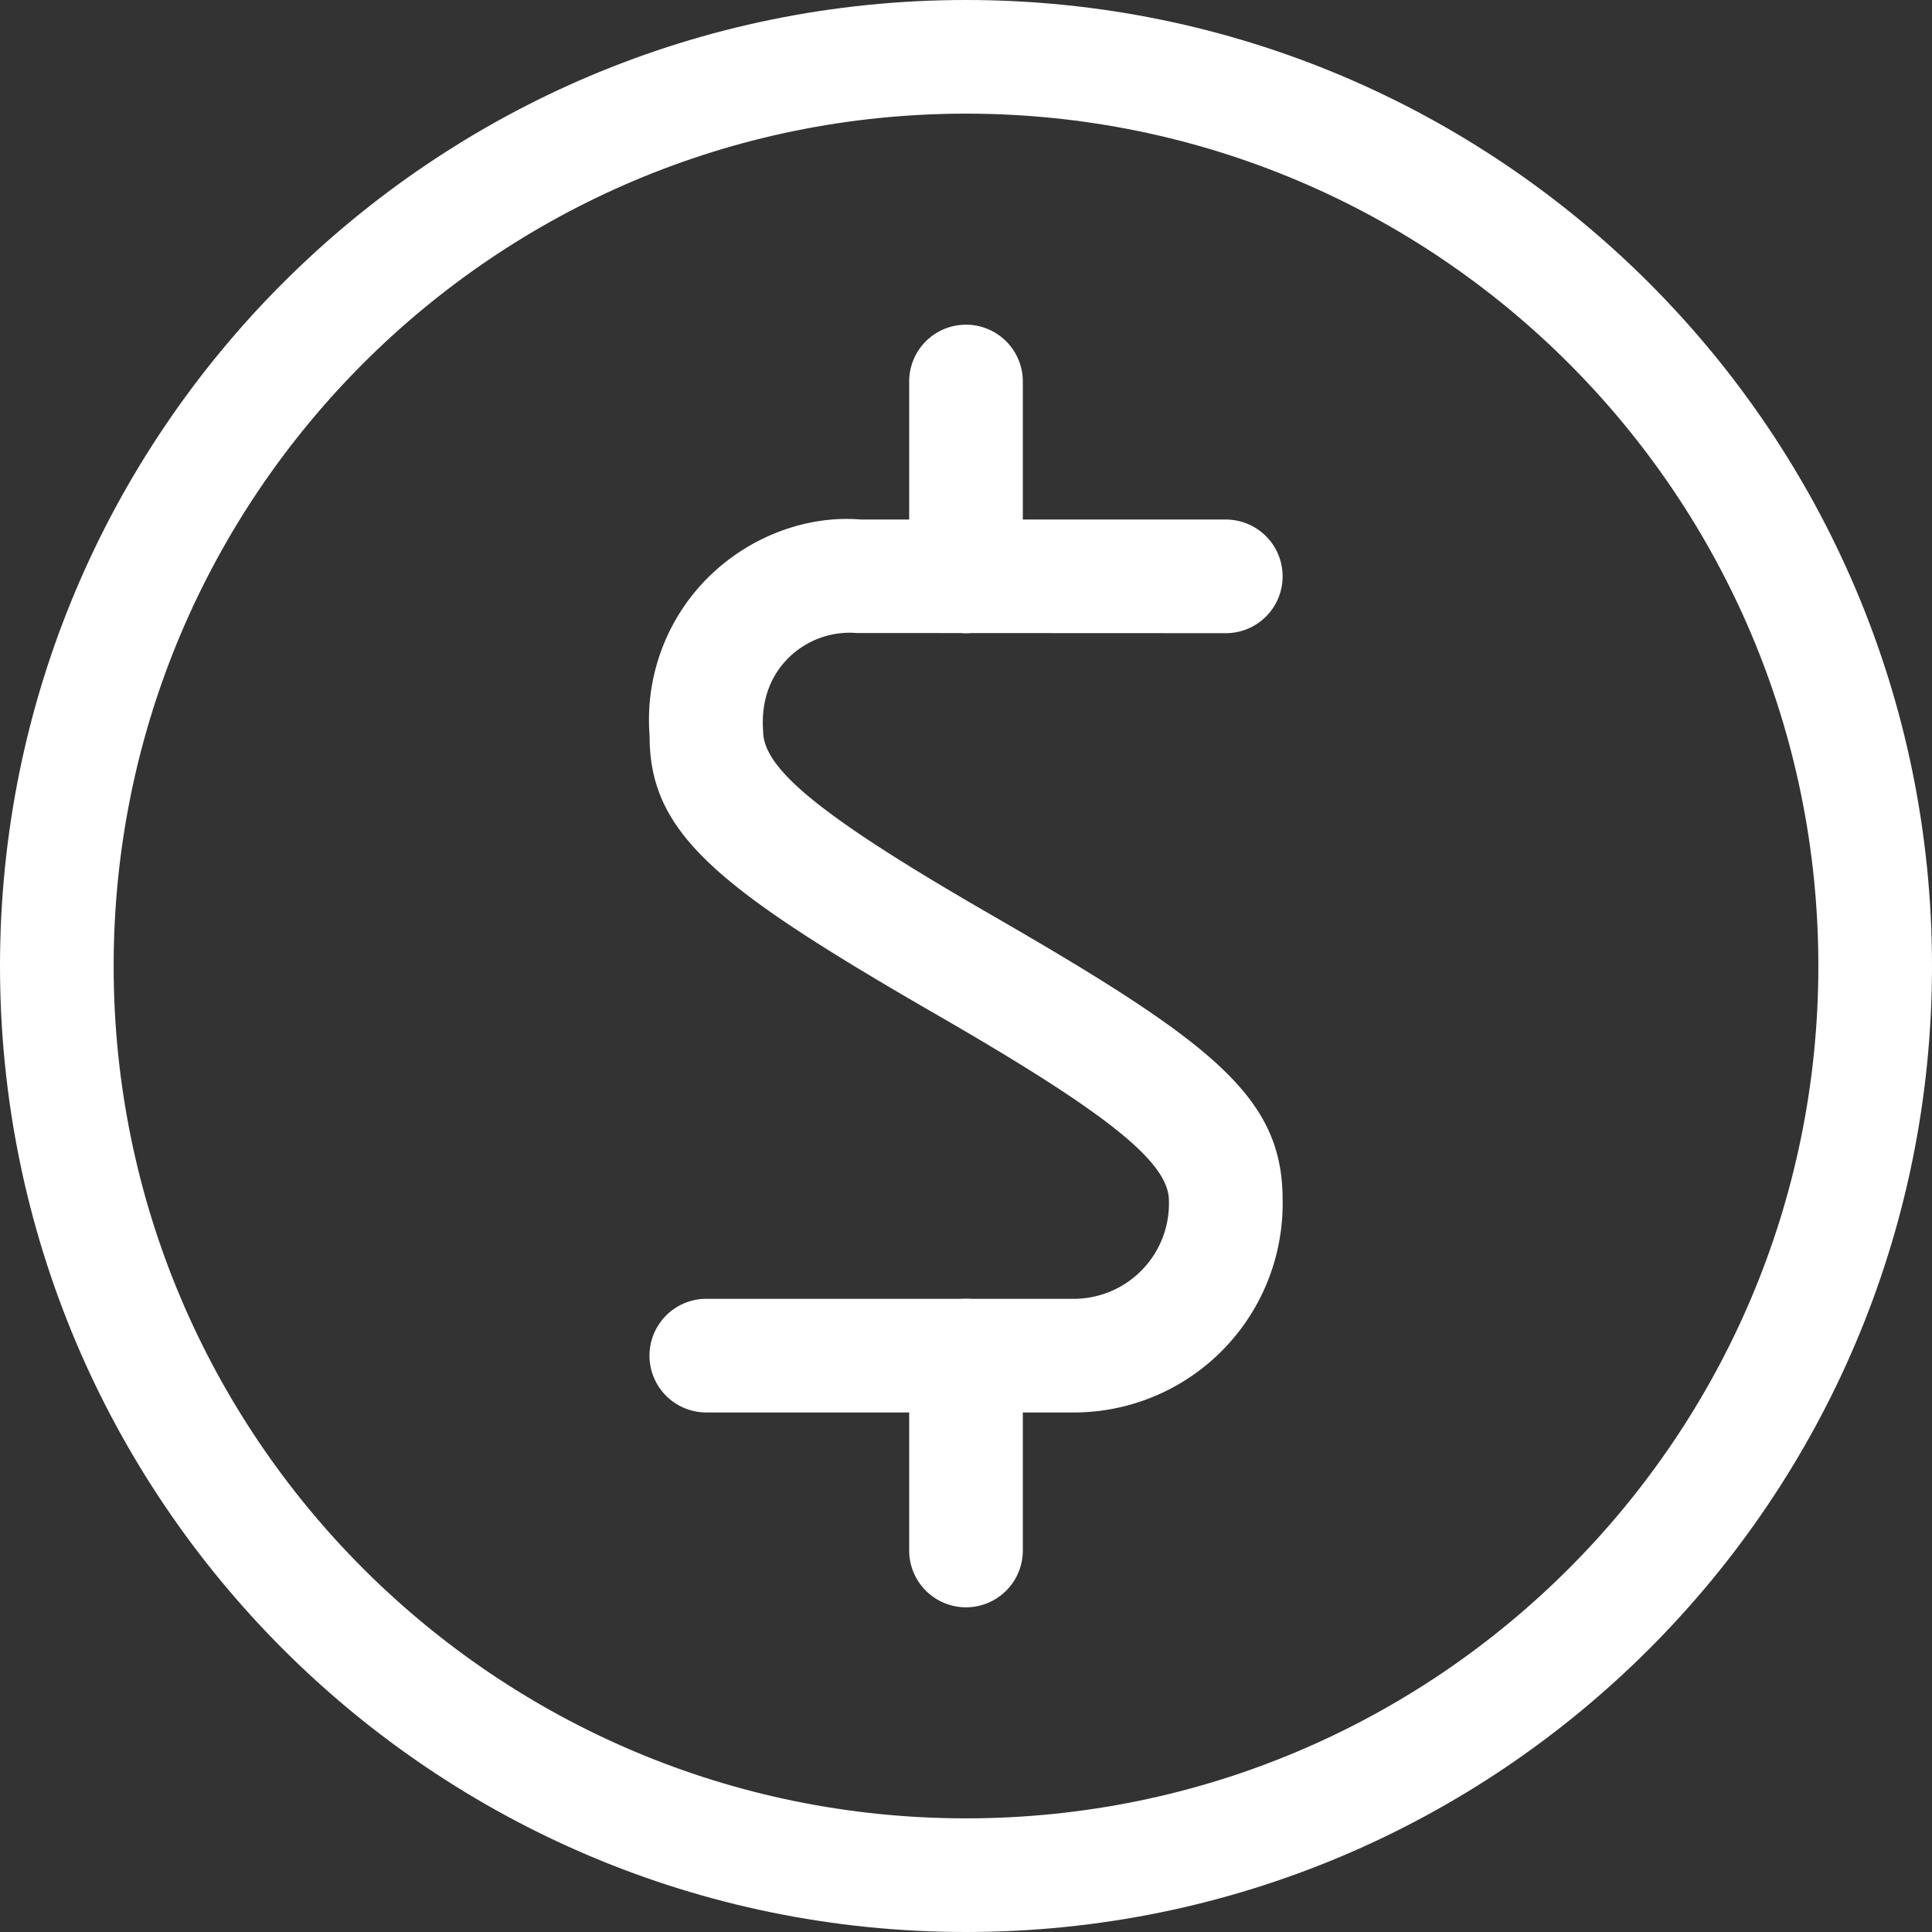 <svg xmlns="http://www.w3.org/2000/svg" width="34" height="34" viewBox="0 0 34 34">
    <rect x="0" y="0" width="34" height="34" fill="#333333" stroke="none"/>
    <g fill="#FFF" fill-rule="nonzero">
        <path d="M17 34c9.389 0 17-7.611 17-17S26.389 0 17 0 0 7.611 0 17s7.611 17 17 17zm0-2C8.716 32 2 25.284 2 17 2 8.716 8.716 2 17 2c8.284 0 15 6.716 15 15 0 8.284-6.716 15-15 15z"/>
        <path d="M21.571 9.143h-6.416c-.952-.08-1.968.295-2.7 1.026a3.533 3.533 0 0 0-1.023 2.78c-.003 1.73 1.196 2.683 5.068 4.917 2.985 1.722 4.071 2.585 4.071 3.265a1.677 1.677 0 0 1-1.708 1.726H12.43a1 1 0 1 0 0 2h6.416a3.677 3.677 0 0 0 3.726-3.744c0-1.792-1.199-2.745-5.071-4.98-2.985-1.72-4.071-2.584-4.071-3.264-.04-.527.123-.968.44-1.285.318-.318.759-.48 1.206-.444l6.496.003a1 1 0 1 0 0-2z"/>
        <path d="M18 10.143V6.714a1 1 0 0 0-2 0v3.429a1 1 0 0 0 2 0zM18 27.286v-3.429a1 1 0 1 0-2 0v3.429a1 1 0 0 0 2 0z"/>
    </g>
</svg>
